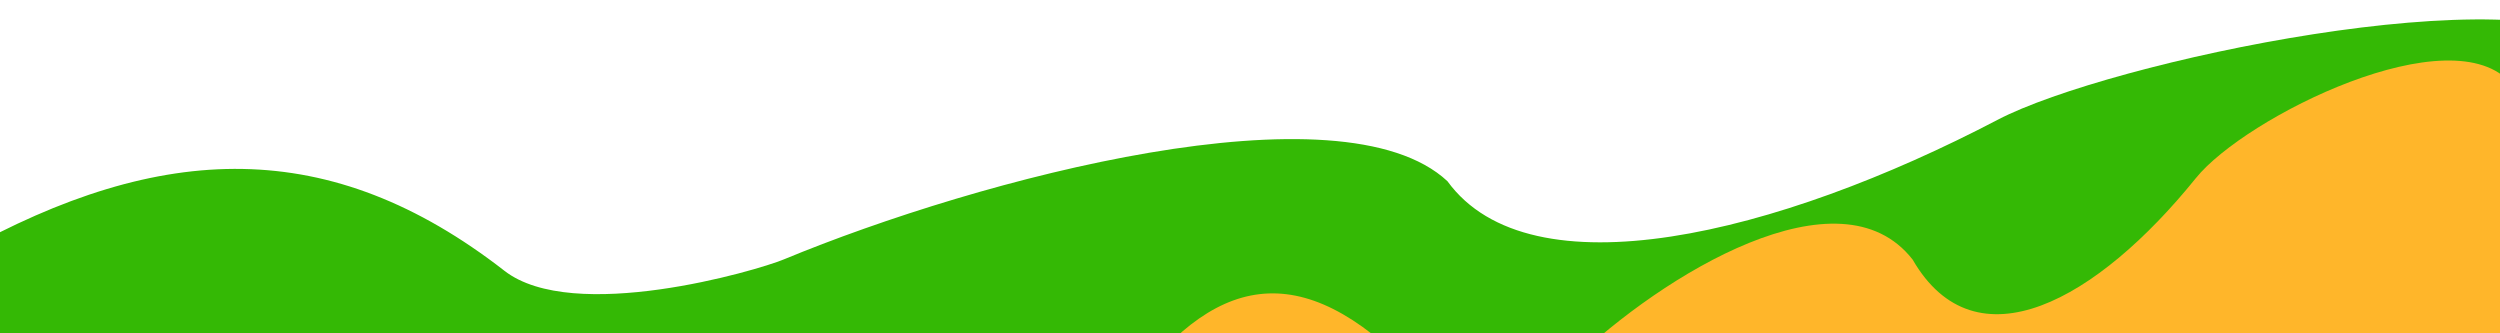 <svg width="1440" height="192" viewBox="0 0 1440 192" fill="none" xmlns="http://www.w3.org/2000/svg">
<path d="M1150.71 68.965C1214.24 35.707 1454.02 -15.36 1504.63 27.661L1524.01 302.377L-3.313 410.143L-21.995 145.379C93.149 81.141 190.155 77.917 290.571 155.989C330.132 186.747 435.523 156.032 451.505 149.408C564.581 102.545 772.596 47.42 833.706 104.359C881.53 170.088 1023.65 135.48 1150.71 68.965Z" fill="#34B905"/>
<path d="M1264.83 102.58C1293.22 67.416 1412.62 8 1446.7 48.424L1502.35 318.143L705.876 482.465L652.245 222.517C703.035 154.886 754.219 148.013 820.63 221.047C846.794 249.82 897.914 215.563 905.342 208.432C957.895 157.985 1059.7 95.785 1101.67 149.511C1138.01 212.398 1208.07 172.908 1264.83 102.58Z" fill="#FFB62A"/>
</svg>
